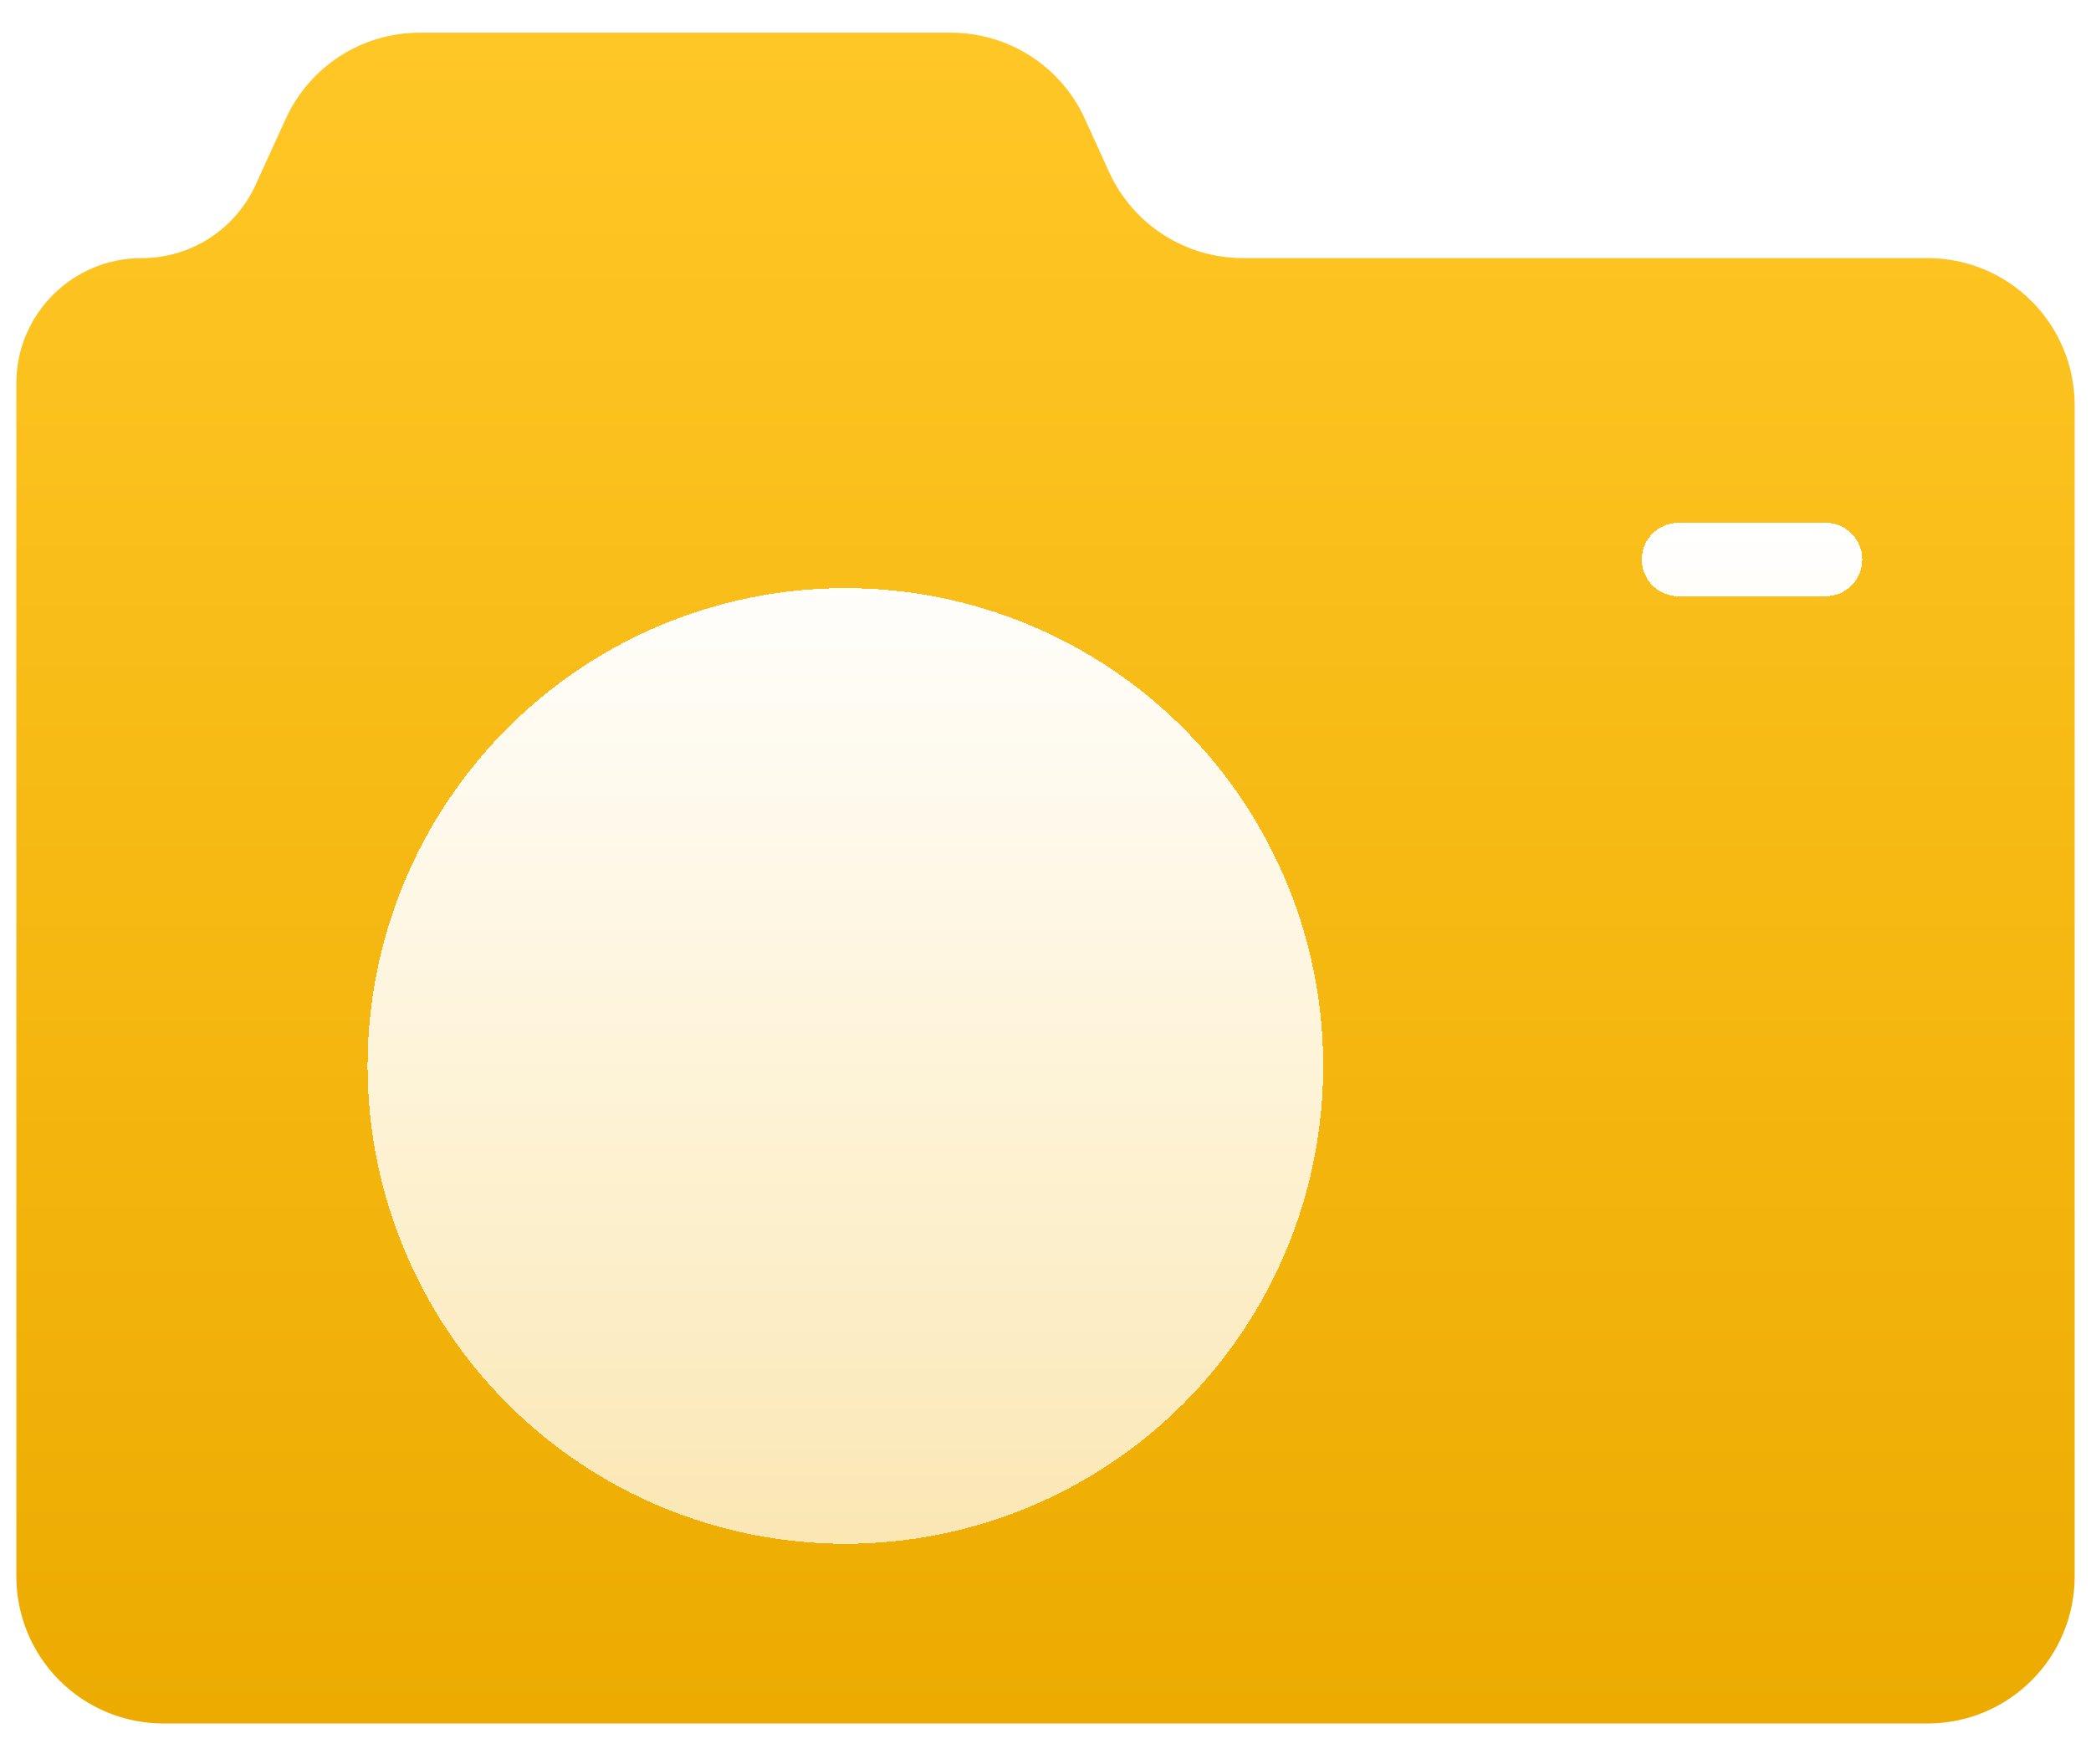 <svg width="32" height="27" viewBox="0 0 32 27" fill="none" xmlns="http://www.w3.org/2000/svg">
<rect width="32" height="27" fill="#F5F5F5"/>
<g clip-path="url(#clip0_0_1)" filter="url(#filter0_d_0_1)">
<rect width="375" height="988" transform="translate(-297 -467)" fill="white"/>
<path d="M-297 -237C-297 -248.046 -288.046 -257 -277 -257H58C69.046 -257 78 -248.046 78 -237V345H-297V-237Z" fill="white"/>
<path d="M0.25 5.867V24.125C0.25 24.722 0.487 25.294 0.909 25.716C1.331 26.138 1.903 26.375 2.5 26.375H29.5C30.097 26.375 30.669 26.138 31.091 25.716C31.513 25.294 31.75 24.722 31.75 24.125V6.2C31.75 5.604 31.513 5.031 31.091 4.609C30.669 4.187 30.097 3.95 29.5 3.95H19.022C18.59 3.95 18.168 3.826 17.805 3.593C17.442 3.36 17.153 3.027 16.974 2.634L16.601 1.815C16.422 1.423 16.133 1.09 15.77 0.857C15.407 0.624 14.985 0.5 14.553 0.5H6.422C5.99 0.5 5.568 0.624 5.205 0.857C4.842 1.091 4.553 1.424 4.374 1.816L3.912 2.829C3.759 3.163 3.514 3.447 3.205 3.646C2.896 3.845 2.536 3.95 2.168 3.95C1.107 3.95 0.25 4.809 0.25 5.866V5.867Z" fill="url(#paint0_linear_0_1)"/>
<g filter="url(#filter1_d_0_1)">
<path d="M20.25 14.312C20.25 16.252 19.48 18.112 18.108 19.483C16.737 20.855 14.877 21.625 12.938 21.625C10.998 21.625 9.138 20.855 7.767 19.483C6.395 18.112 5.625 16.252 5.625 14.312C5.625 12.373 6.395 10.513 7.767 9.142C9.138 7.77 10.998 7 12.938 7C14.877 7 16.737 7.77 18.108 9.142C19.48 10.513 20.25 12.373 20.25 14.312ZM25.125 6.562C25.125 6.413 25.184 6.27 25.29 6.165C25.395 6.059 25.538 6 25.688 6H27.938C28.087 6 28.23 6.059 28.335 6.165C28.441 6.27 28.5 6.413 28.5 6.562C28.5 6.712 28.441 6.855 28.335 6.96C28.23 7.066 28.087 7.125 27.938 7.125H25.688C25.538 7.125 25.395 7.066 25.29 6.96C25.184 6.855 25.125 6.712 25.125 6.562Z" fill="url(#paint1_linear_0_1)" shape-rendering="crispEdges"/>
</g>
</g>
<defs>
<filter id="filter0_d_0_1" x="-301" y="-471" width="383" height="996" filterUnits="userSpaceOnUse" color-interpolation-filters="sRGB">
<feFlood flood-opacity="0" result="BackgroundImageFix"/>
<feColorMatrix in="SourceAlpha" type="matrix" values="0 0 0 0 0 0 0 0 0 0 0 0 0 0 0 0 0 0 127 0" result="hardAlpha"/>
<feOffset/>
<feGaussianBlur stdDeviation="2"/>
<feComposite in2="hardAlpha" operator="out"/>
<feColorMatrix type="matrix" values="0 0 0 0 0 0 0 0 0 0 0 0 0 0 0 0 0 0 0.1 0"/>
<feBlend mode="normal" in2="BackgroundImageFix" result="effect1_dropShadow_0_1"/>
<feBlend mode="normal" in="SourceGraphic" in2="effect1_dropShadow_0_1" result="shape"/>
</filter>
<filter id="filter1_d_0_1" x="1.625" y="4" width="30.875" height="23.625" filterUnits="userSpaceOnUse" color-interpolation-filters="sRGB">
<feFlood flood-opacity="0" result="BackgroundImageFix"/>
<feColorMatrix in="SourceAlpha" type="matrix" values="0 0 0 0 0 0 0 0 0 0 0 0 0 0 0 0 0 0 127 0" result="hardAlpha"/>
<feOffset dy="2"/>
<feGaussianBlur stdDeviation="2"/>
<feComposite in2="hardAlpha" operator="out"/>
<feColorMatrix type="matrix" values="0 0 0 0 0 0 0 0 0 0 0 0 0 0 0 0 0 0 0.1 0"/>
<feBlend mode="normal" in2="BackgroundImageFix" result="effect1_dropShadow_0_1"/>
<feBlend mode="normal" in="SourceGraphic" in2="effect1_dropShadow_0_1" result="shape"/>
</filter>
<linearGradient id="paint0_linear_0_1" x1="16" y1="0.5" x2="16" y2="26.375" gradientUnits="userSpaceOnUse">
<stop stop-color="#FFC726"/>
<stop offset="1" stop-color="#EDAB00"/>
</linearGradient>
<linearGradient id="paint1_linear_0_1" x1="17.062" y1="6" x2="17.062" y2="21.625" gradientUnits="userSpaceOnUse">
<stop stop-color="white"/>
<stop offset="1" stop-color="white" stop-opacity="0.7"/>
</linearGradient>
<clipPath id="clip0_0_1">
<rect width="375" height="988" fill="white" transform="translate(-297 -467)"/>
</clipPath>
</defs>
</svg>
